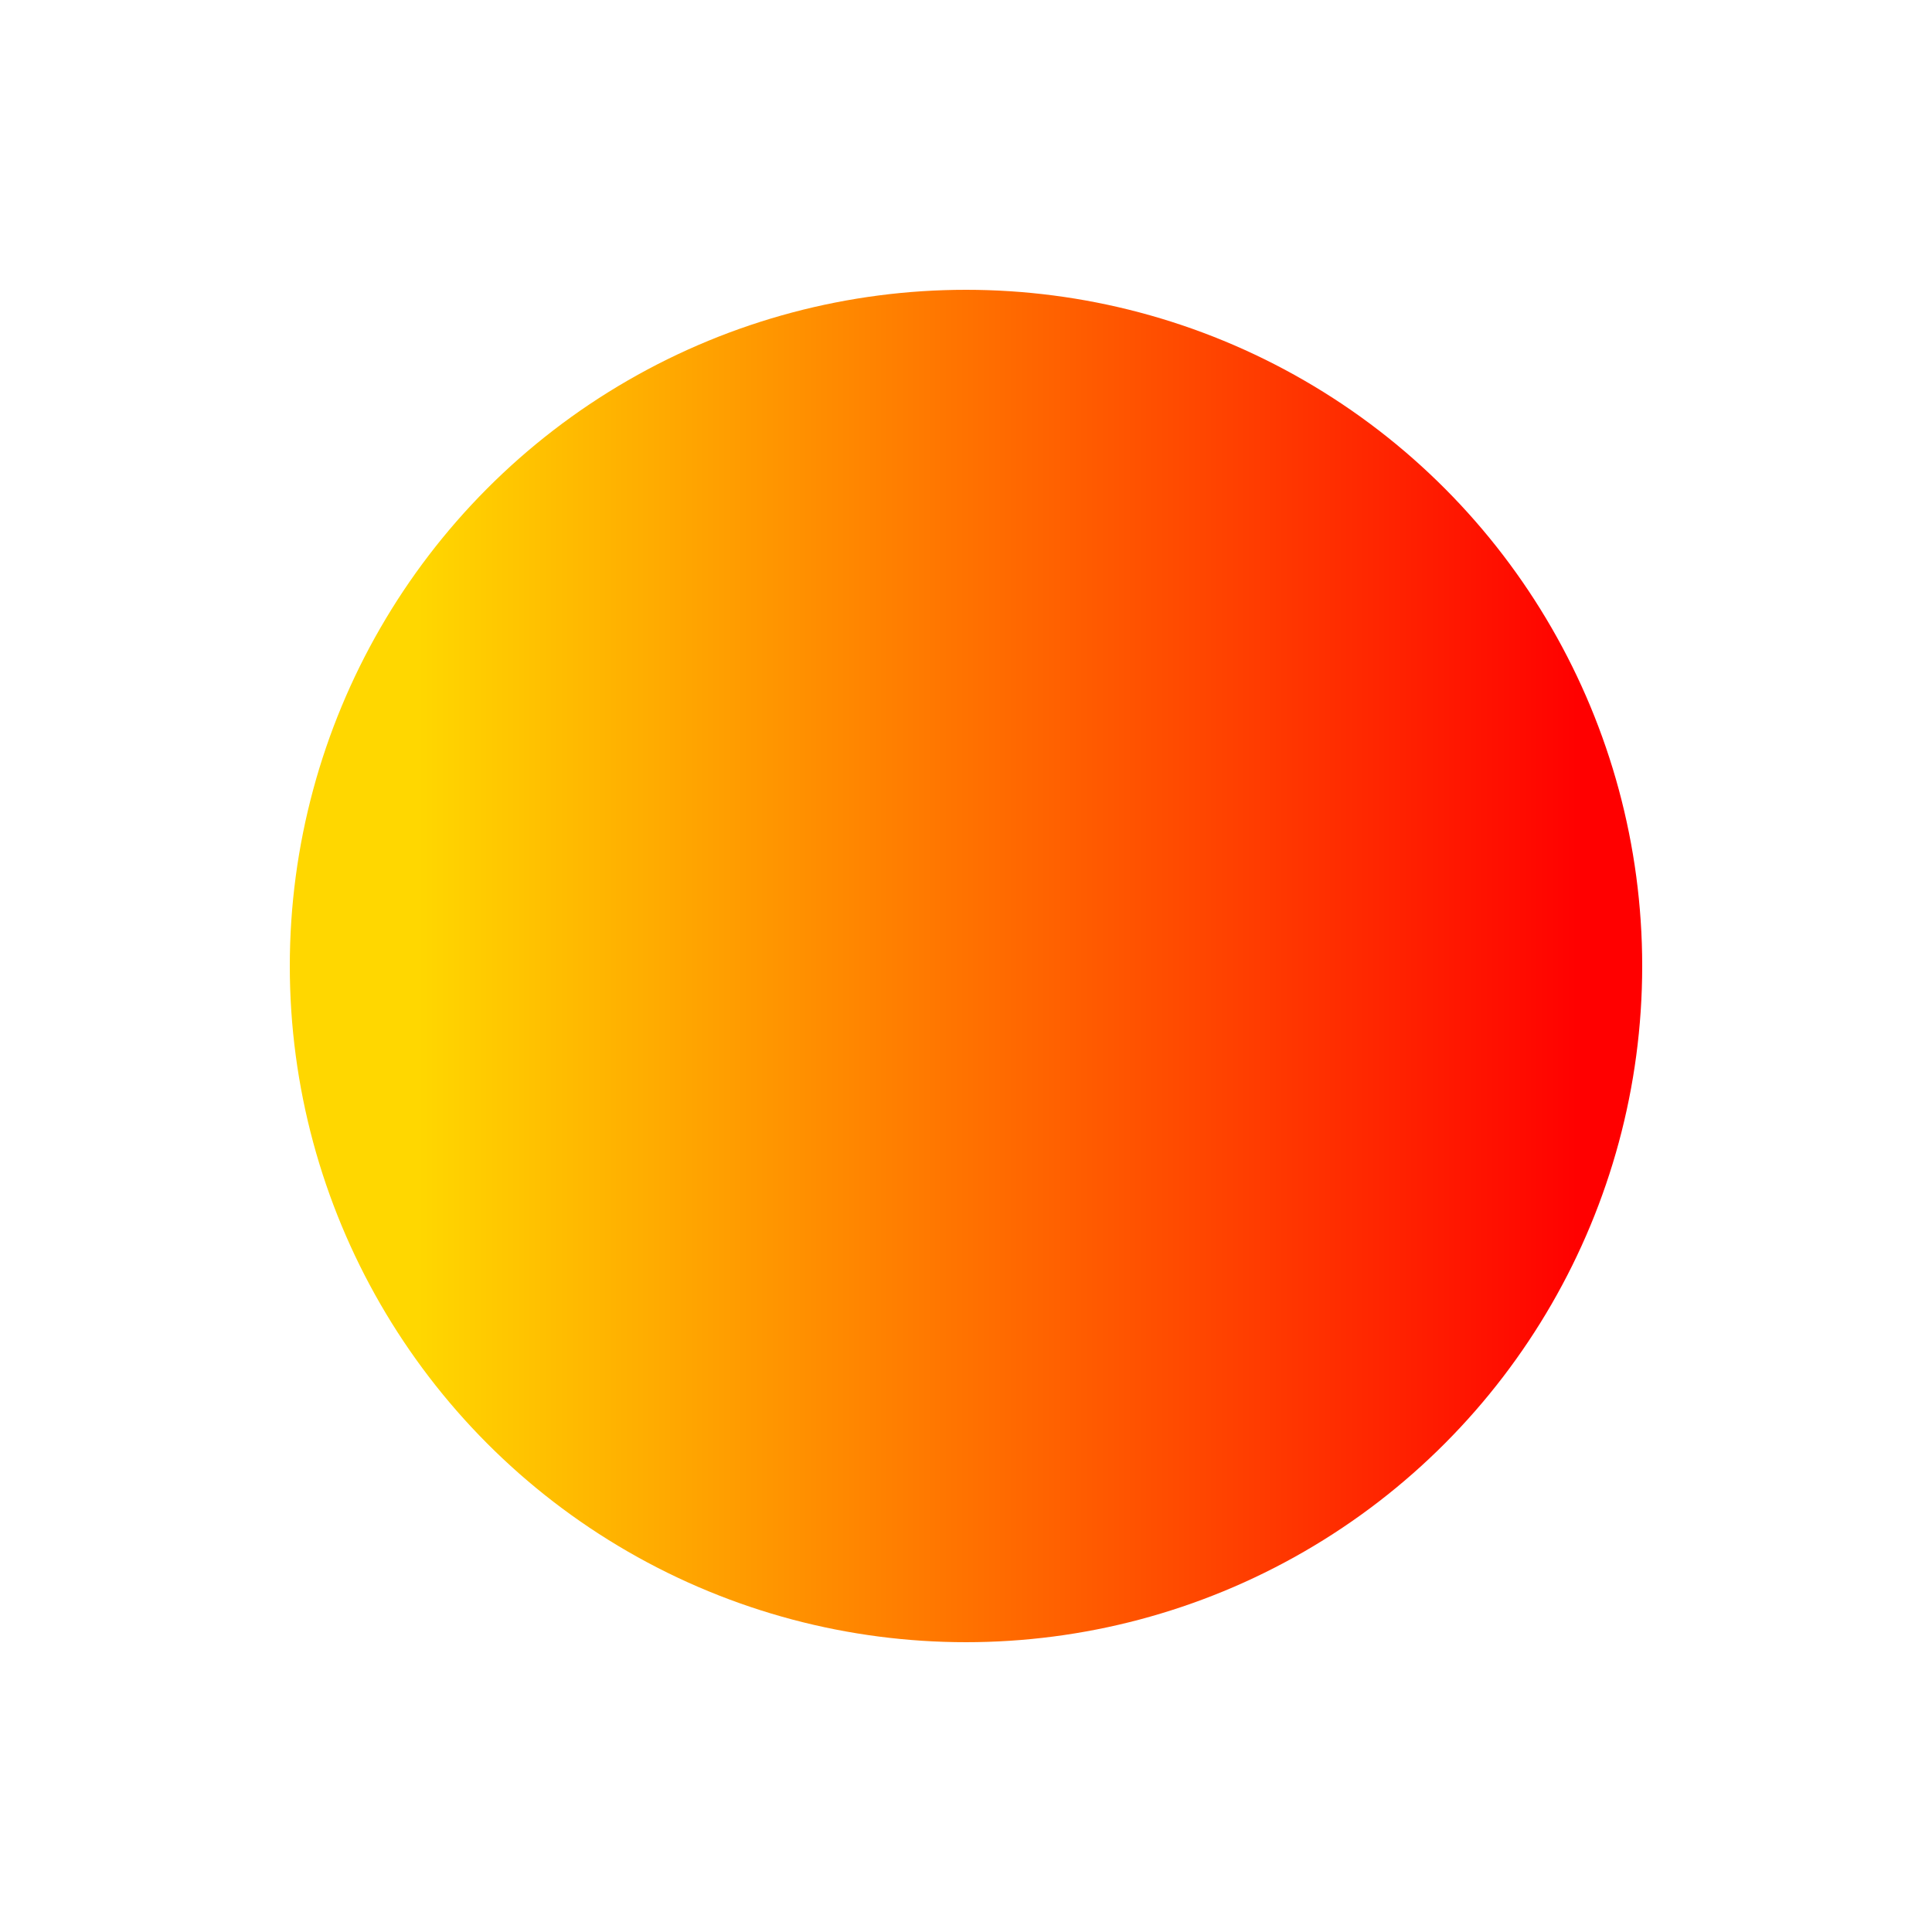 <?xml version="1.0" encoding="utf-8"?>
<svg viewBox="0 0 100 100" xmlns:xlink="http://www.w3.org/1999/xlink" xmlns="http://www.w3.org/2000/svg">
  <defs>
    <linearGradient id="myGradient">
      <stop offset="10%" stop-color="gold" />
      <stop offset="95%" stop-color="red" />
    </linearGradient>
  </defs>
  <circle fill="url(#myGradient)" cx="50" cy="50" r="35" />
</svg>
